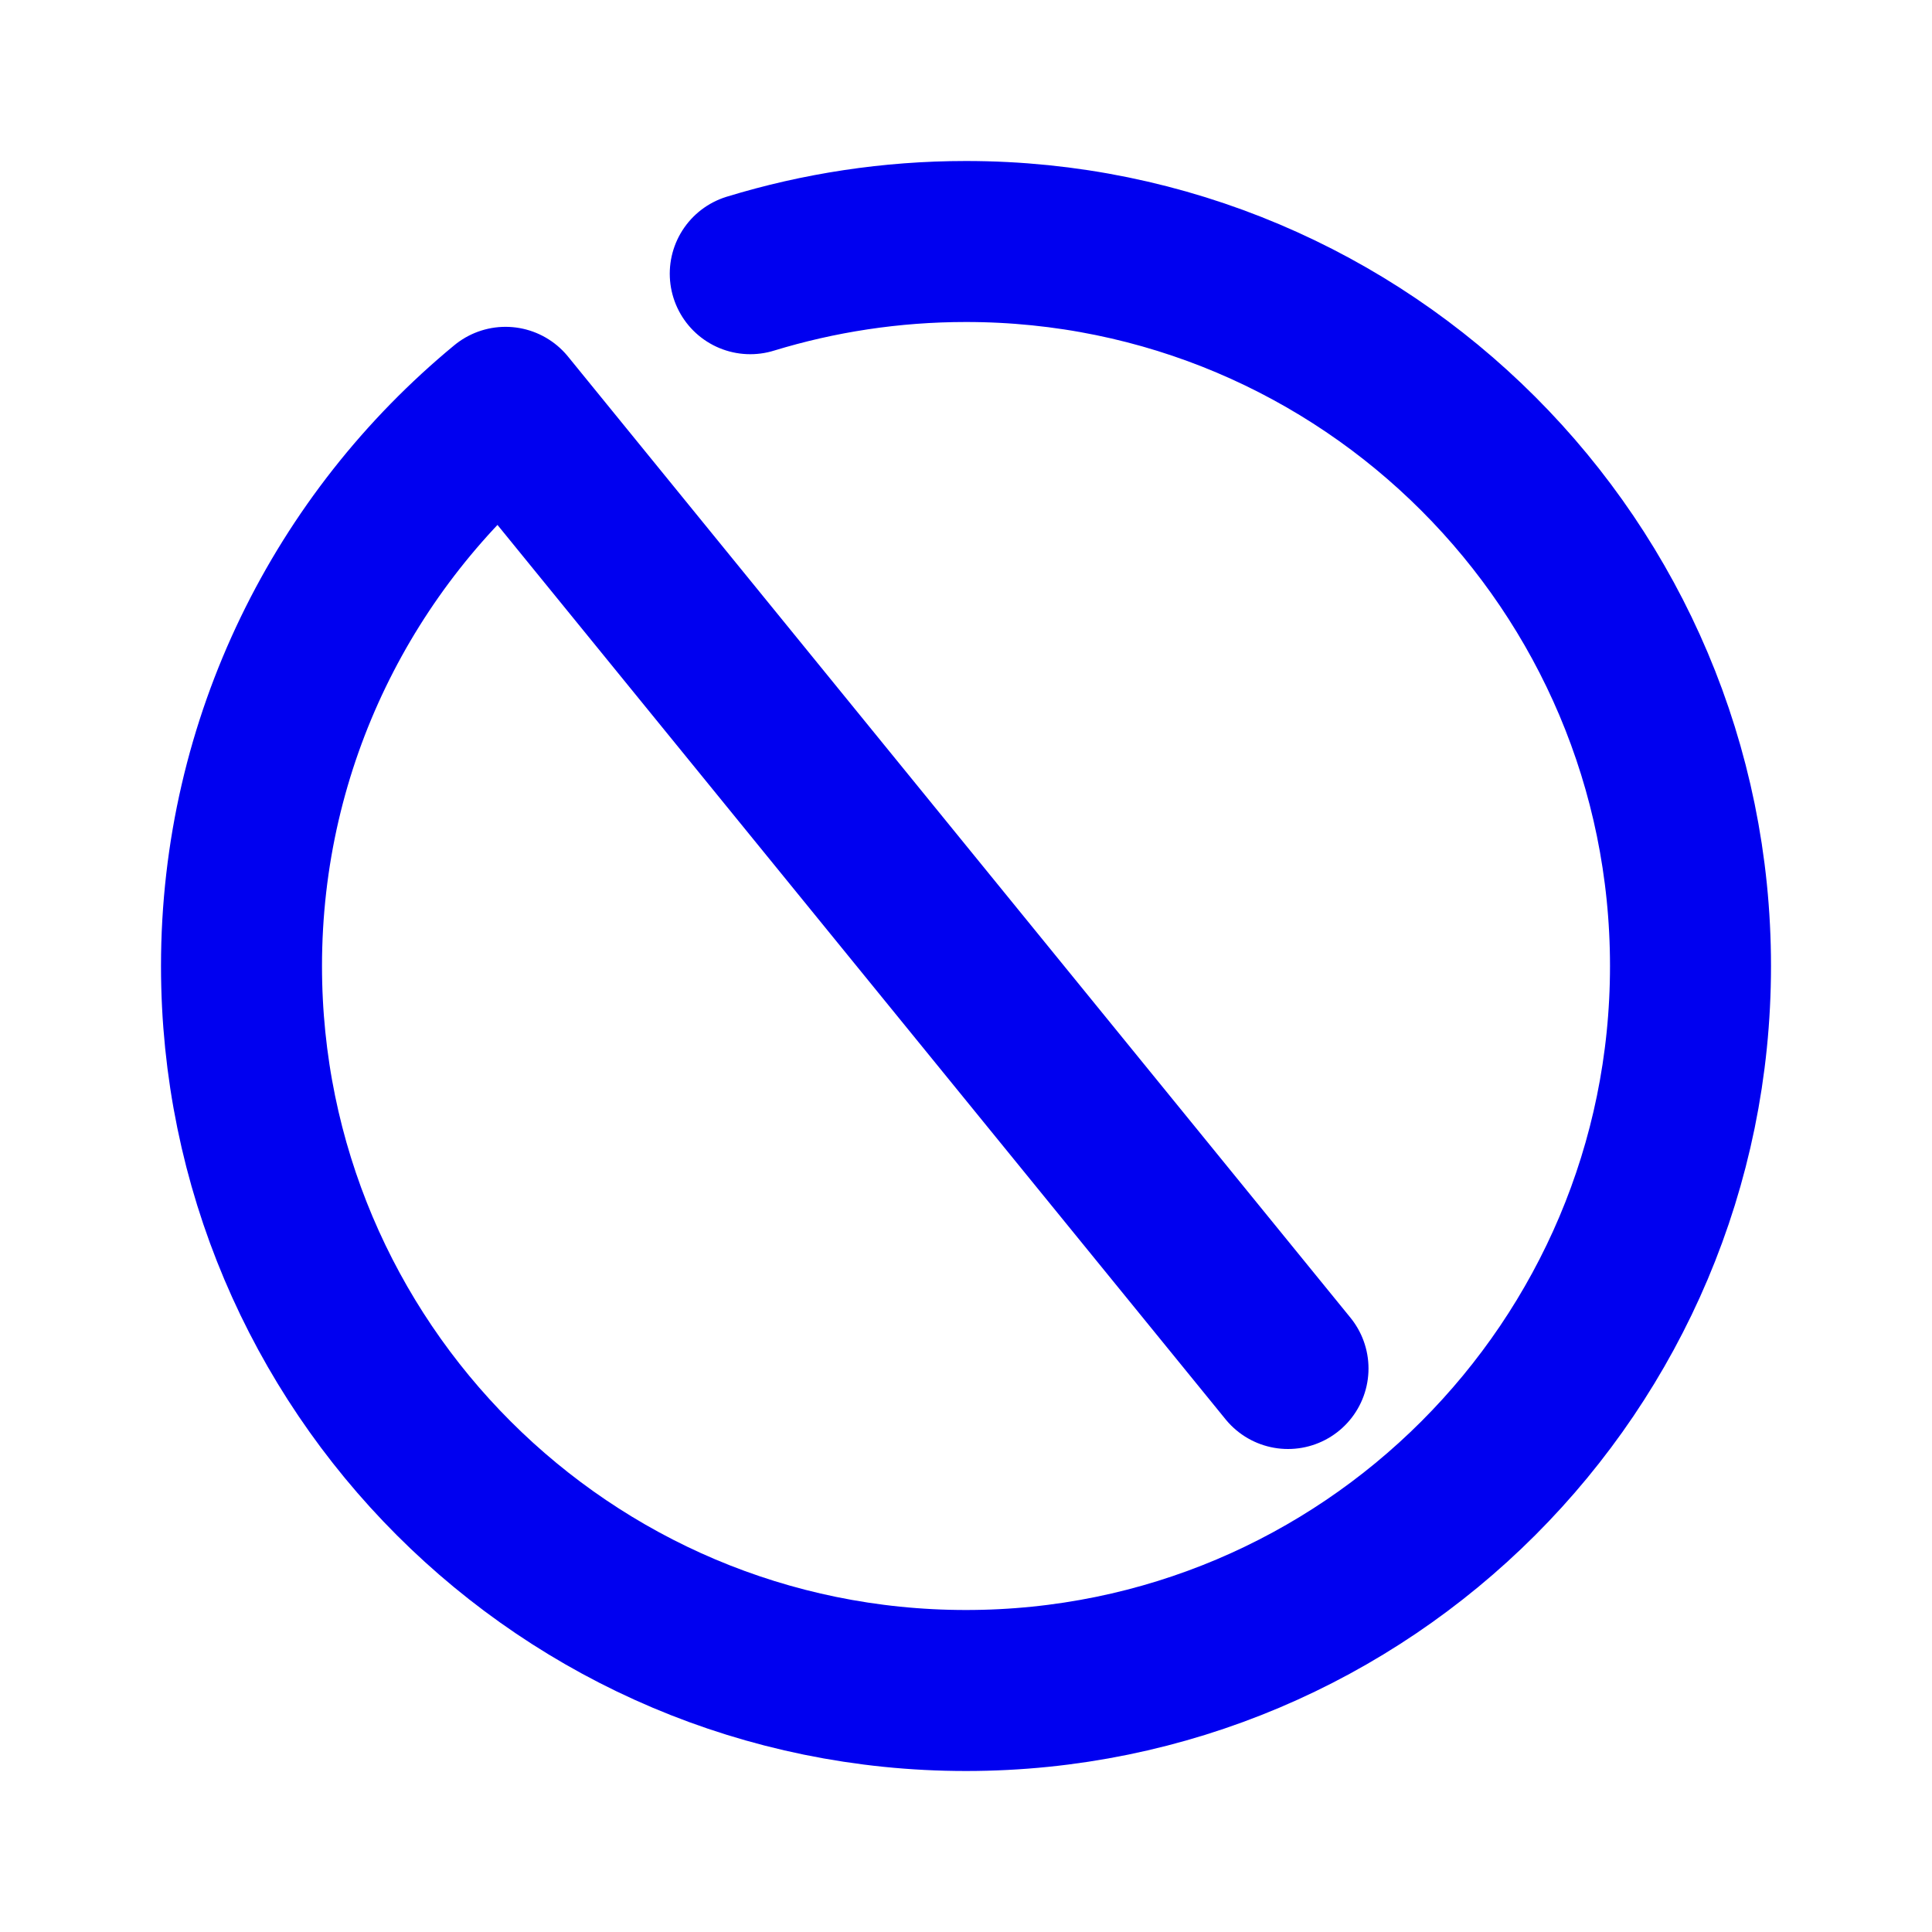<svg width="24" height="24" viewBox="0 0 24 24" fill="none" xmlns="http://www.w3.org/2000/svg">
<path d="M16 17L6.28 5.06C4.28 6.71 3 9.21 3 12C3 16.97 7.03 21 12 21C16.97 21 21 16.97 21 12C21 7.03 16.97 3 12 3C11.07 3 10.17 3.14 9.32 3.4" stroke="#0000F0" stroke-width="2" stroke-linecap="round" stroke-linejoin="round"/>
</svg>
